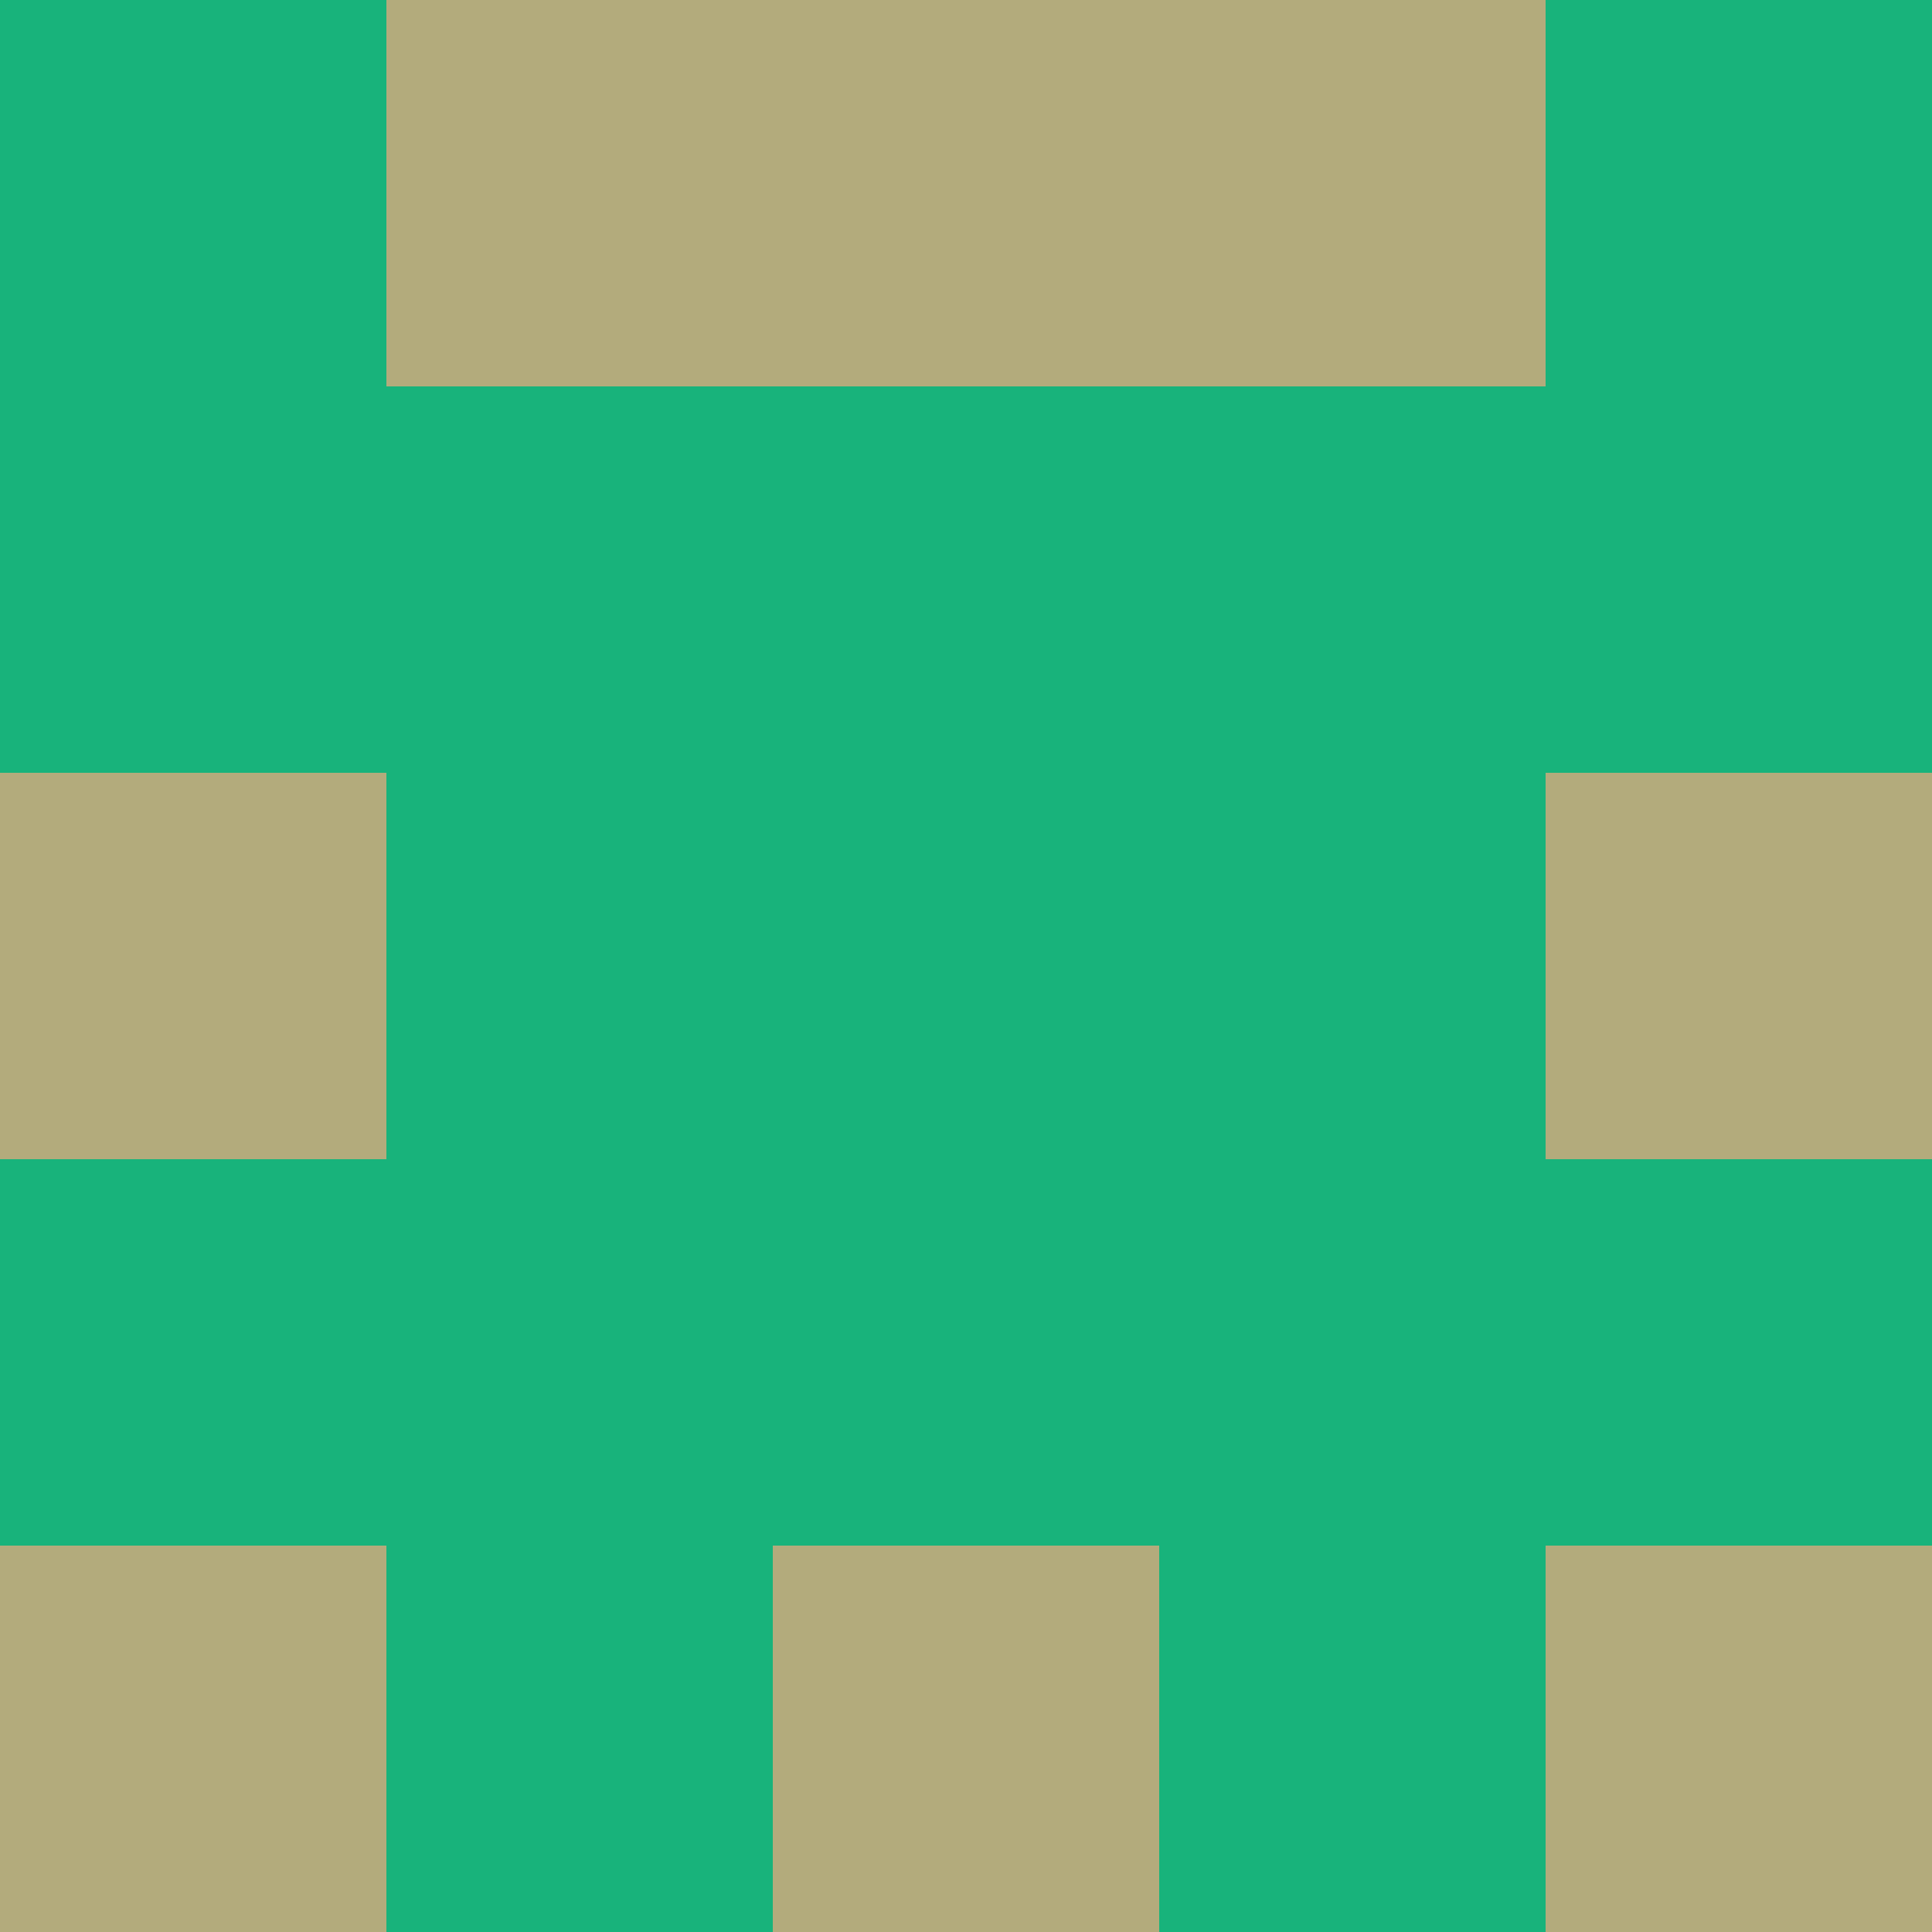 <?xml version="1.0" encoding="utf-8"?>
<!DOCTYPE svg PUBLIC "-//W3C//DTD SVG 20010904//EN"
        "http://www.w3.org/TR/2001/REC-SVG-20010904/DTD/svg10.dtd">

<svg width="400" height="400" viewBox="0 0 5 5"
    xmlns="http://www.w3.org/2000/svg"
    xmlns:xlink="http://www.w3.org/1999/xlink">
            <rect x="0" y="0" width="1" height="1" fill="#18B37B" />
        <rect x="0" y="1" width="1" height="1" fill="#18B37B" />
        <rect x="0" y="2" width="1" height="1" fill="#B3AB7C" />
        <rect x="0" y="3" width="1" height="1" fill="#18B37B" />
        <rect x="0" y="4" width="1" height="1" fill="#B3AB7C" />
                <rect x="1" y="0" width="1" height="1" fill="#B3AB7C" />
        <rect x="1" y="1" width="1" height="1" fill="#18B37B" />
        <rect x="1" y="2" width="1" height="1" fill="#18B37B" />
        <rect x="1" y="3" width="1" height="1" fill="#18B37B" />
        <rect x="1" y="4" width="1" height="1" fill="#18B37B" />
                <rect x="2" y="0" width="1" height="1" fill="#B3AB7C" />
        <rect x="2" y="1" width="1" height="1" fill="#18B37B" />
        <rect x="2" y="2" width="1" height="1" fill="#18B37B" />
        <rect x="2" y="3" width="1" height="1" fill="#18B37B" />
        <rect x="2" y="4" width="1" height="1" fill="#B3AB7C" />
                <rect x="3" y="0" width="1" height="1" fill="#B3AB7C" />
        <rect x="3" y="1" width="1" height="1" fill="#18B37B" />
        <rect x="3" y="2" width="1" height="1" fill="#18B37B" />
        <rect x="3" y="3" width="1" height="1" fill="#18B37B" />
        <rect x="3" y="4" width="1" height="1" fill="#18B37B" />
                <rect x="4" y="0" width="1" height="1" fill="#18B37B" />
        <rect x="4" y="1" width="1" height="1" fill="#18B37B" />
        <rect x="4" y="2" width="1" height="1" fill="#B3AB7C" />
        <rect x="4" y="3" width="1" height="1" fill="#18B37B" />
        <rect x="4" y="4" width="1" height="1" fill="#B3AB7C" />
        
</svg>


